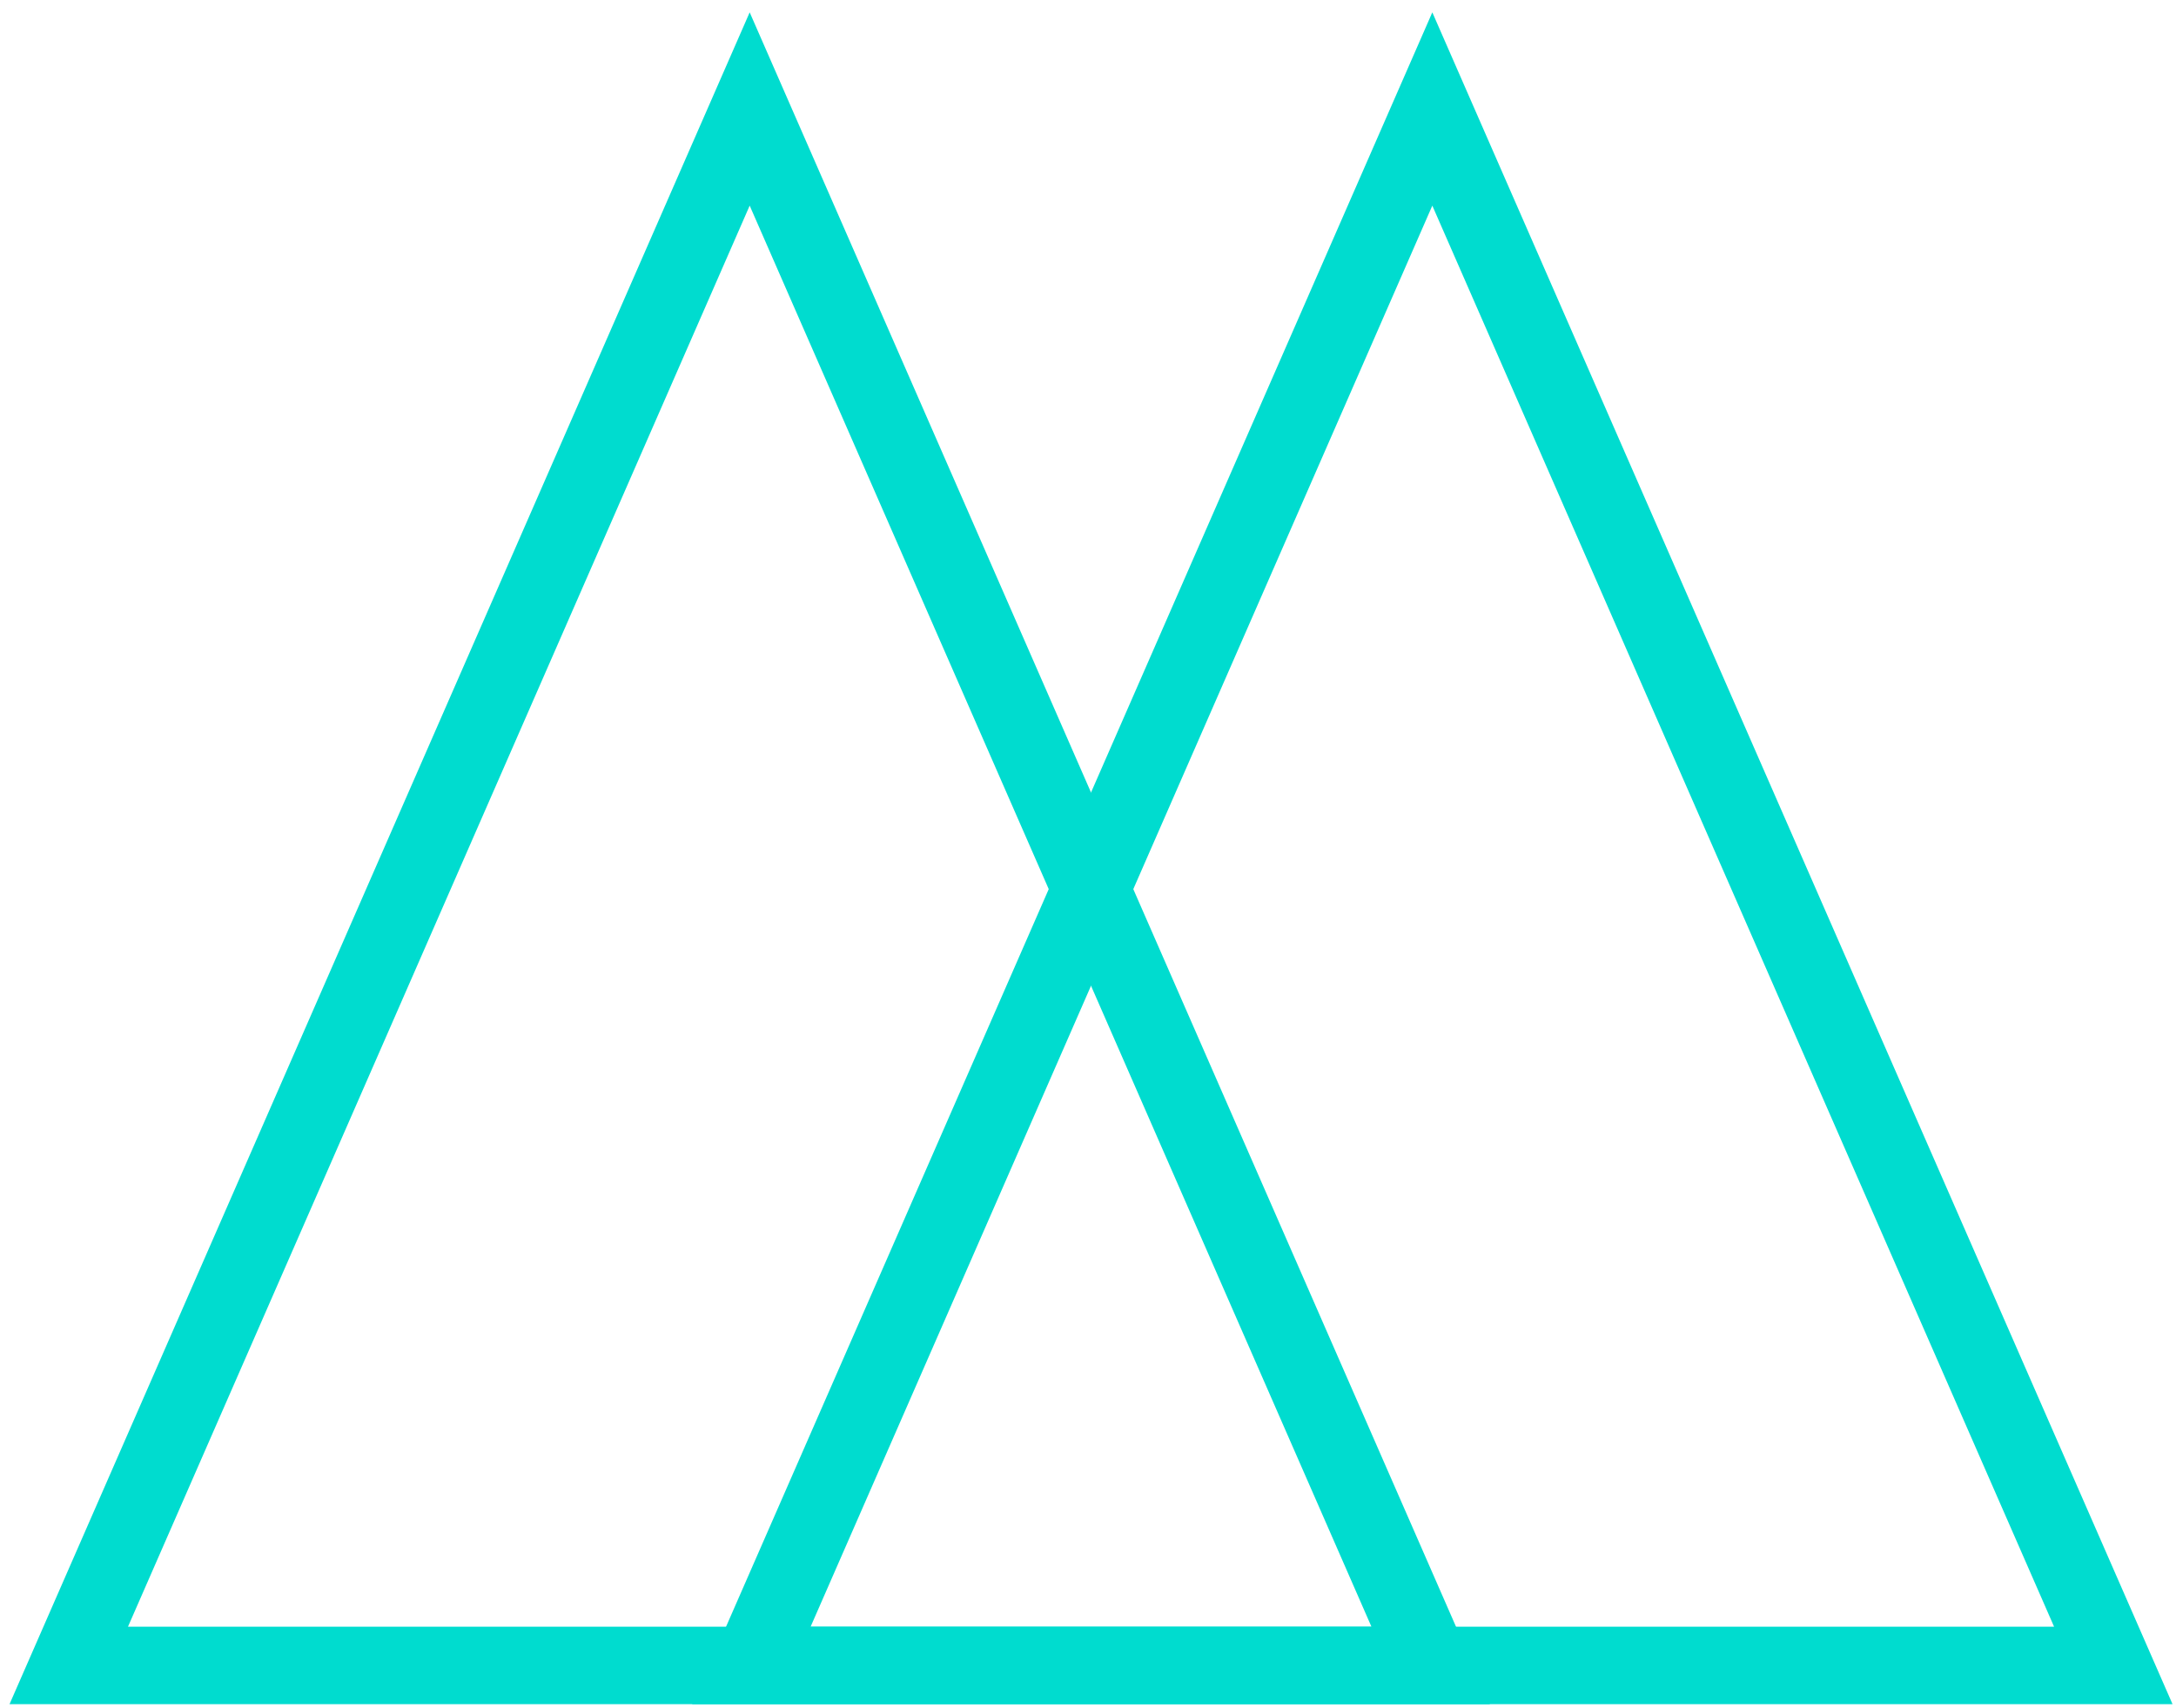 <svg version="1.1" id="Layer_1" xmlns="http://www.w3.org/2000/svg" xmlns:xlink="http://www.w3.org/1999/xlink" x="0px" y="0px"
	 width="617.969px" height="484.896px" viewBox="0 0 617.969 484.896" style="enable-background:new 0 0 617.969 484.896;"
	 xml:space="preserve">
	<g id="symbol">
		<polygon style="fill:none;stroke:#00DCCF;stroke-width:22;stroke-miterlimit:10;" points="19.527,472.896 212.905,30.949 
			406.3,472.896 	" class="logoPath"/>
		<polygon style="fill:none;stroke:#00DCCF;stroke-width:22;stroke-miterlimit:10;" points="213.389,472.896 406.768,30.949 
			600.164,472.896 	" class="logoPath"/>
	</g>
</svg>
